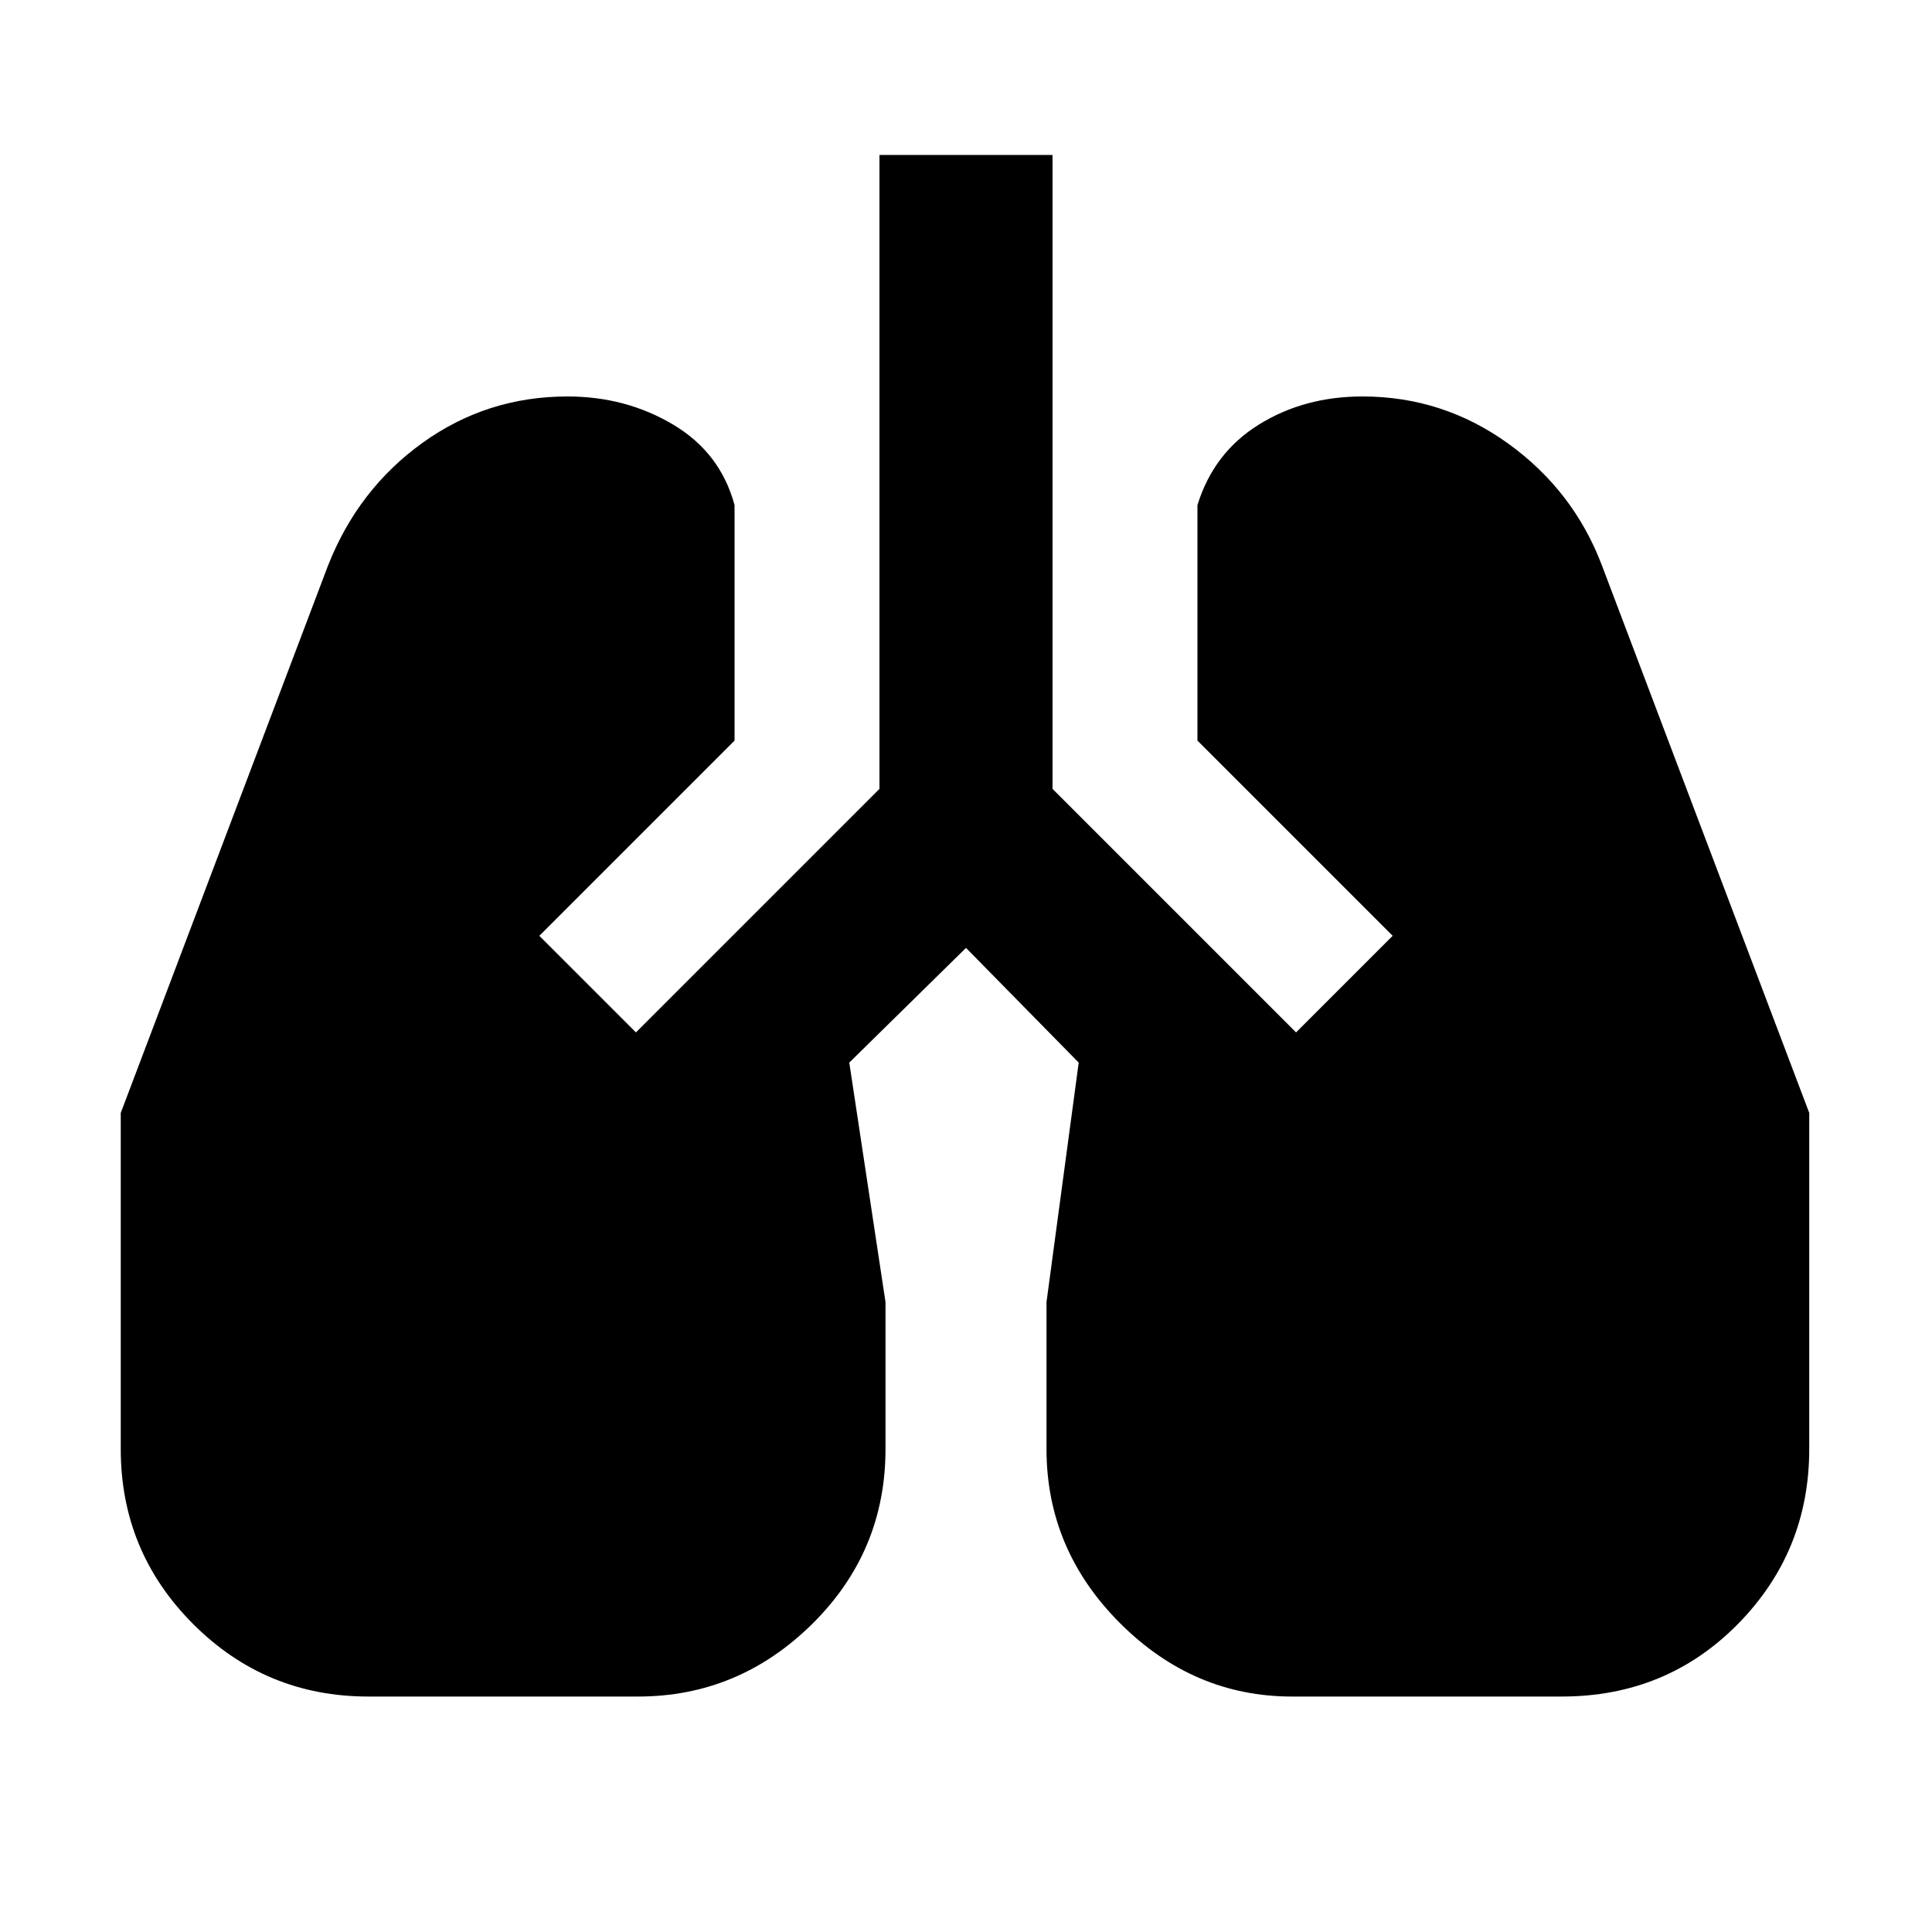 <svg xmlns="http://www.w3.org/2000/svg" height="24" width="24"><path d="M4.575 21.075q-1.275 0-2.175-.9-.9-.9-.9-2.175v-4.175l2.575-6.8Q4.45 6.075 5.25 5.5t1.8-.575q.725 0 1.313.35.587.35.762 1V9.2L6.7 11.625l1.2 1.2L10.925 9.8V1.925h2.15V9.8l3.025 3.025 1.2-1.2L14.875 9.2V6.275q.2-.65.762-1 .563-.35 1.288-.35 1 0 1.813.587.812.588 1.162 1.513l2.575 6.8V18q0 1.275-.887 2.175-.888.9-2.188.9h-3.35q-1.225 0-2.137-.912Q13 19.25 13 18v-1.825l.4-2.975-1.4-1.425-1.45 1.425.45 2.975V18q0 1.275-.912 2.175-.913.9-2.163.9Z"/></svg>
